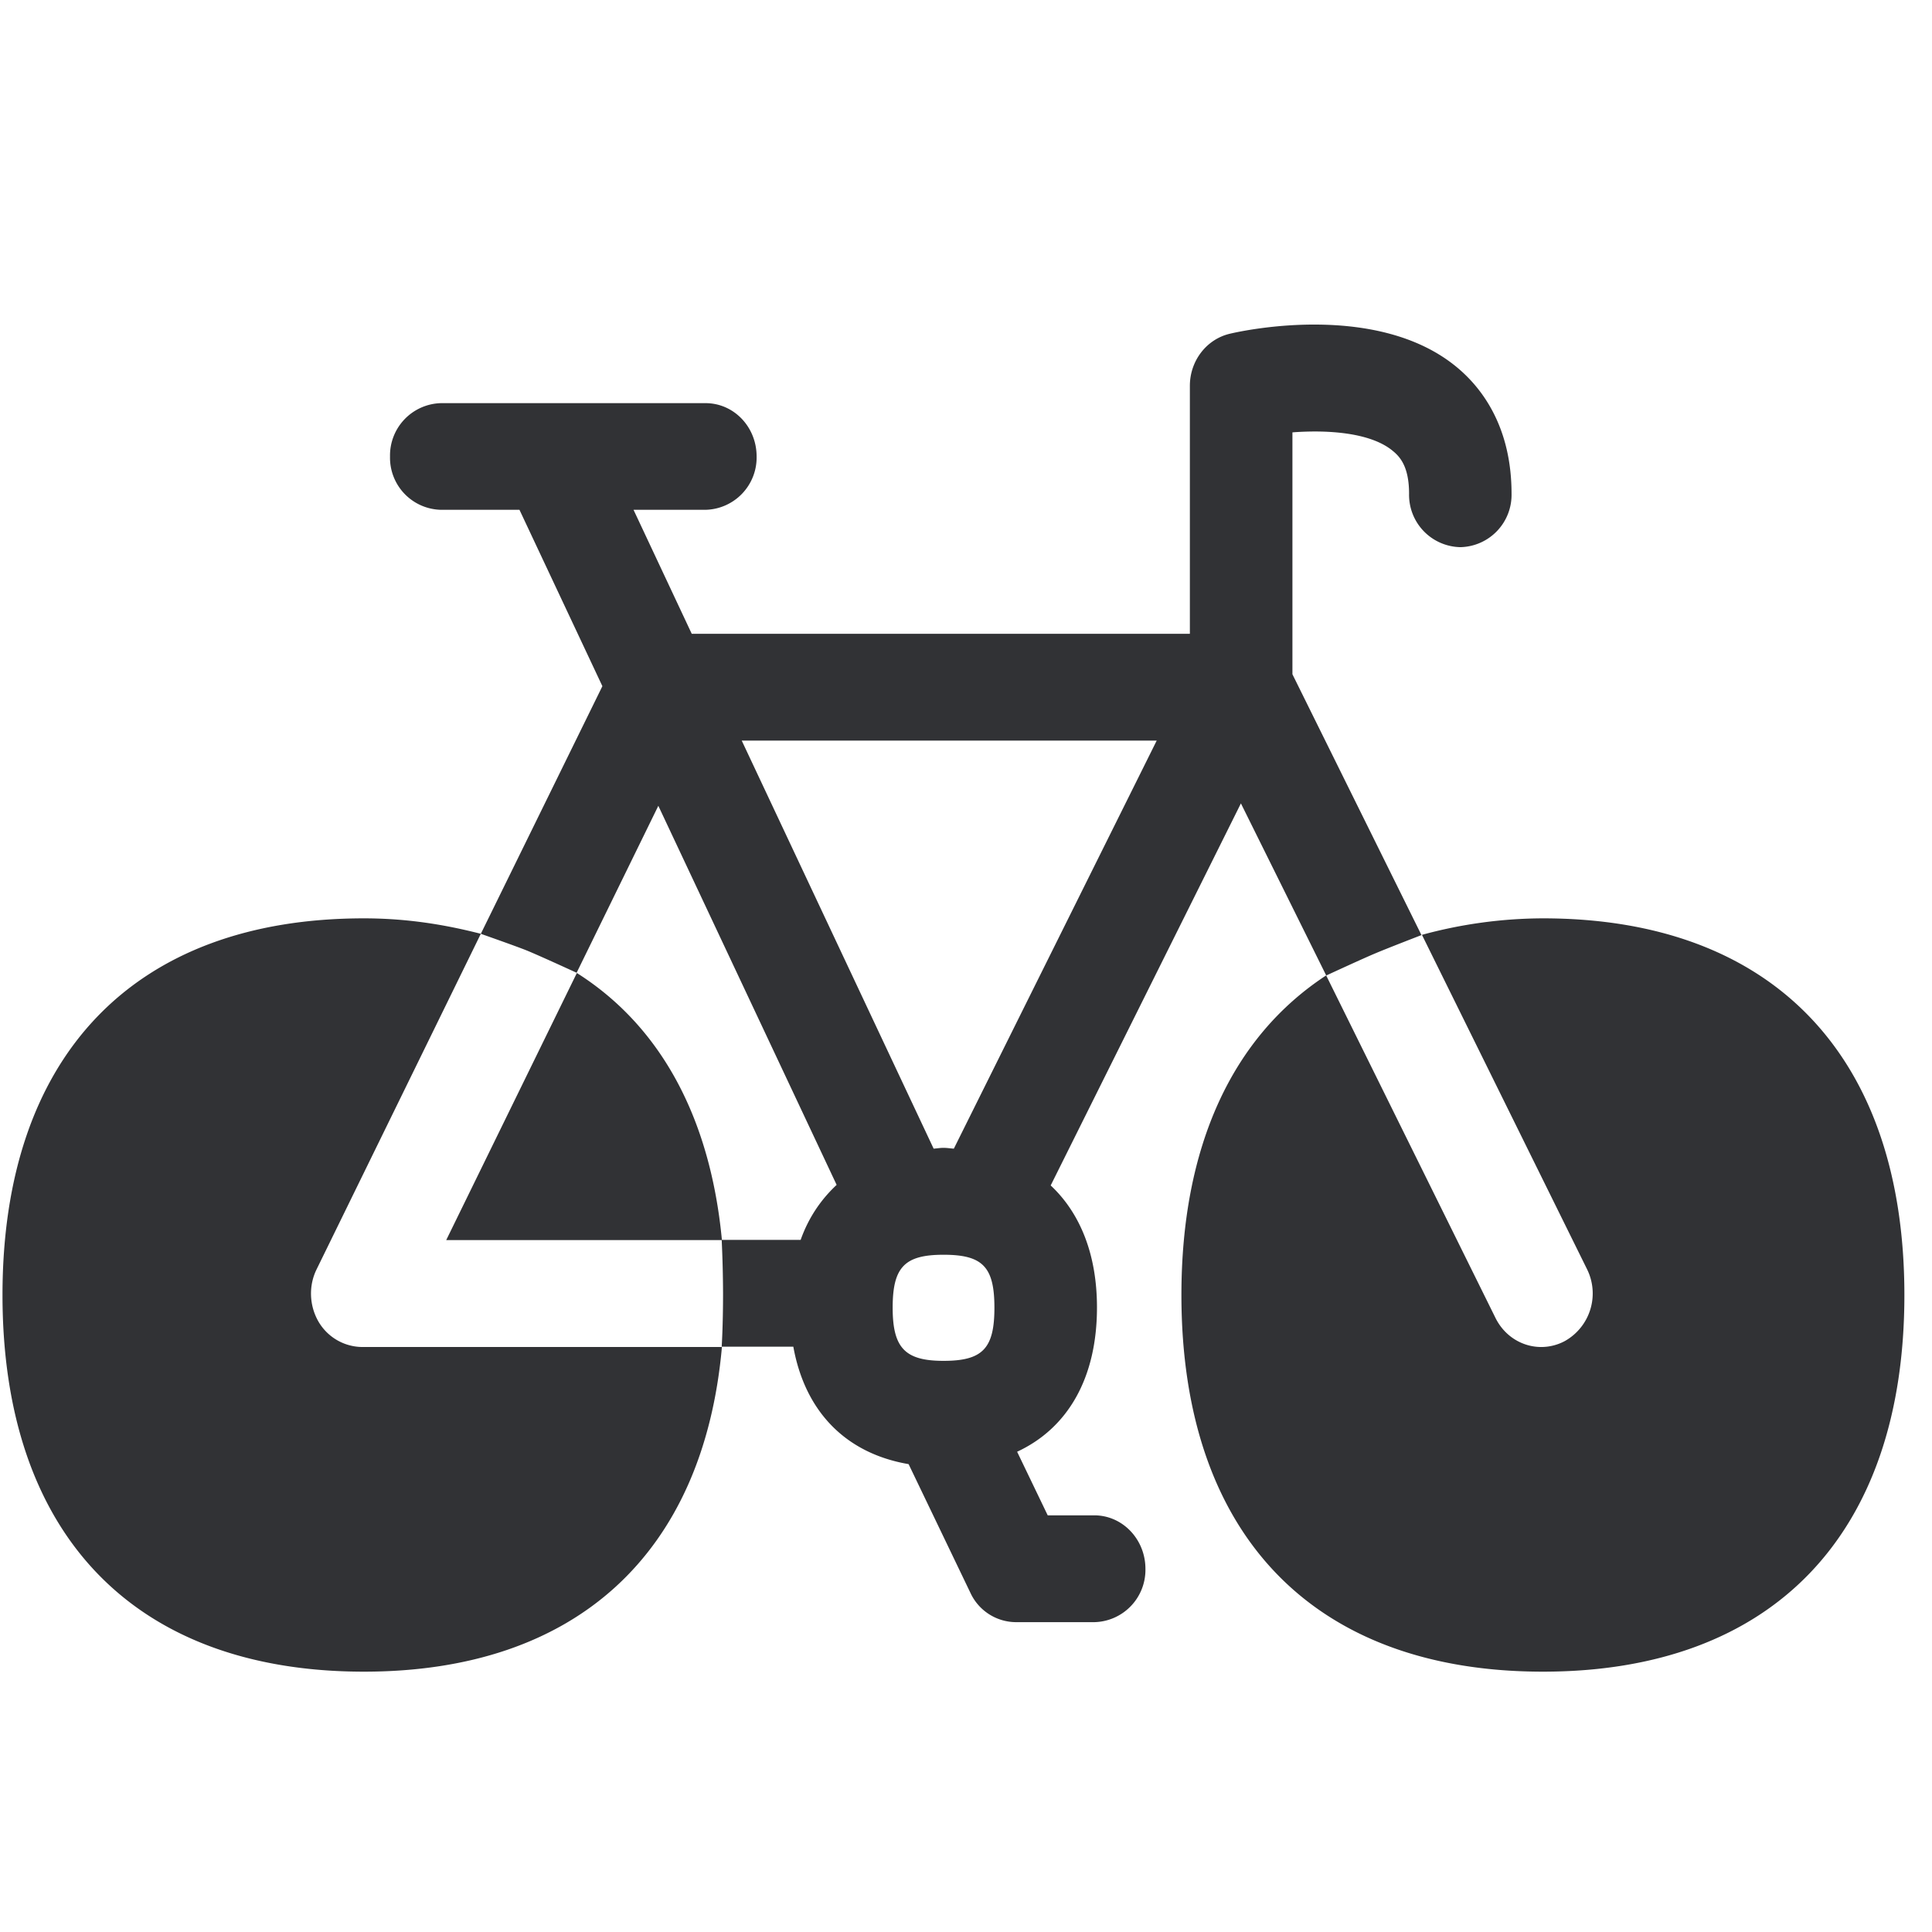 <svg width="24" height="24" xmlns="http://www.w3.org/2000/svg"><path d="M5.973 11.6l1.51-3.076-1.03-2.191H5.48a.647.647 0 01-.635-.662.65.65 0 01.635-.663h3.284c.353 0 .635.296.635.663a.65.65 0 01-.635.662h-.894l.723 1.54h6.188v-3.08c0-.312.208-.581.5-.648.186-.044 1.846-.397 2.824.423.306.256.672.736.672 1.566a.65.65 0 01-.635.663.65.65 0 01-.638-.663c0-.326-.105-.453-.199-.53-.275-.233-.817-.266-1.25-.233v3.005l1.603 3.24s-.42.162-.571.226c-.145.06-.612.276-.612.276L15.415 9.98l-2.363 4.746c.366.343.575.857.575 1.516 0 .877-.363 1.5-.992 1.792l.38.79h.578c.353 0 .636.299.636.665a.65.65 0 01-.636.662h-.971a.627.627 0 01-.568-.366l-.767-1.597c-.783-.134-1.287-.655-1.432-1.459h-.89s.017-.252.017-.662a14.832 14.832 0 00-.017-.665h.981c.098-.276.252-.501.447-.683L8.178 10.01l-1.015 2.074s-.467-.215-.625-.279c-.135-.054-.538-.195-.565-.205l-2.04 4.168c-.101.205-.091.45.023.649a.635.635 0 00.545.316h4.467c-.229 2.564-1.808 4.033-4.447 4.033-2.854 0-4.49-1.704-4.49-4.679 0-2.974 1.636-4.679 4.49-4.679.534 0 1.008.078 1.452.192zm1.193.487c1.042.66 1.658 1.799 1.802 3.318H5.543l1.623-3.318zm4.555 2.172c.044 0 .084.007.128.01l2.52-5.069H9.214l2.384 5.069c.043-.003.08-.01.124-.01zm0 1.328c-.484 0-.632.154-.632.658 0 .501.155.66.632.66.487 0 .632-.155.632-.66 0-.507-.145-.658-.632-.658zm7.445-4.179c2.854 0 4.491 1.708 4.491 4.68 0 2.974-1.637 4.678-4.49 4.678-2.854 0-4.491-1.704-4.491-4.679 0-1.848.632-3.206 1.798-3.97l2.104 4.256c.114.229.336.36.568.36a.62.62 0 00.293-.074.678.678 0 00.275-.894l-2.05-4.152a5.756 5.756 0 011.502-.205z" fill="#313235" fill-rule="nonzero"/></svg>